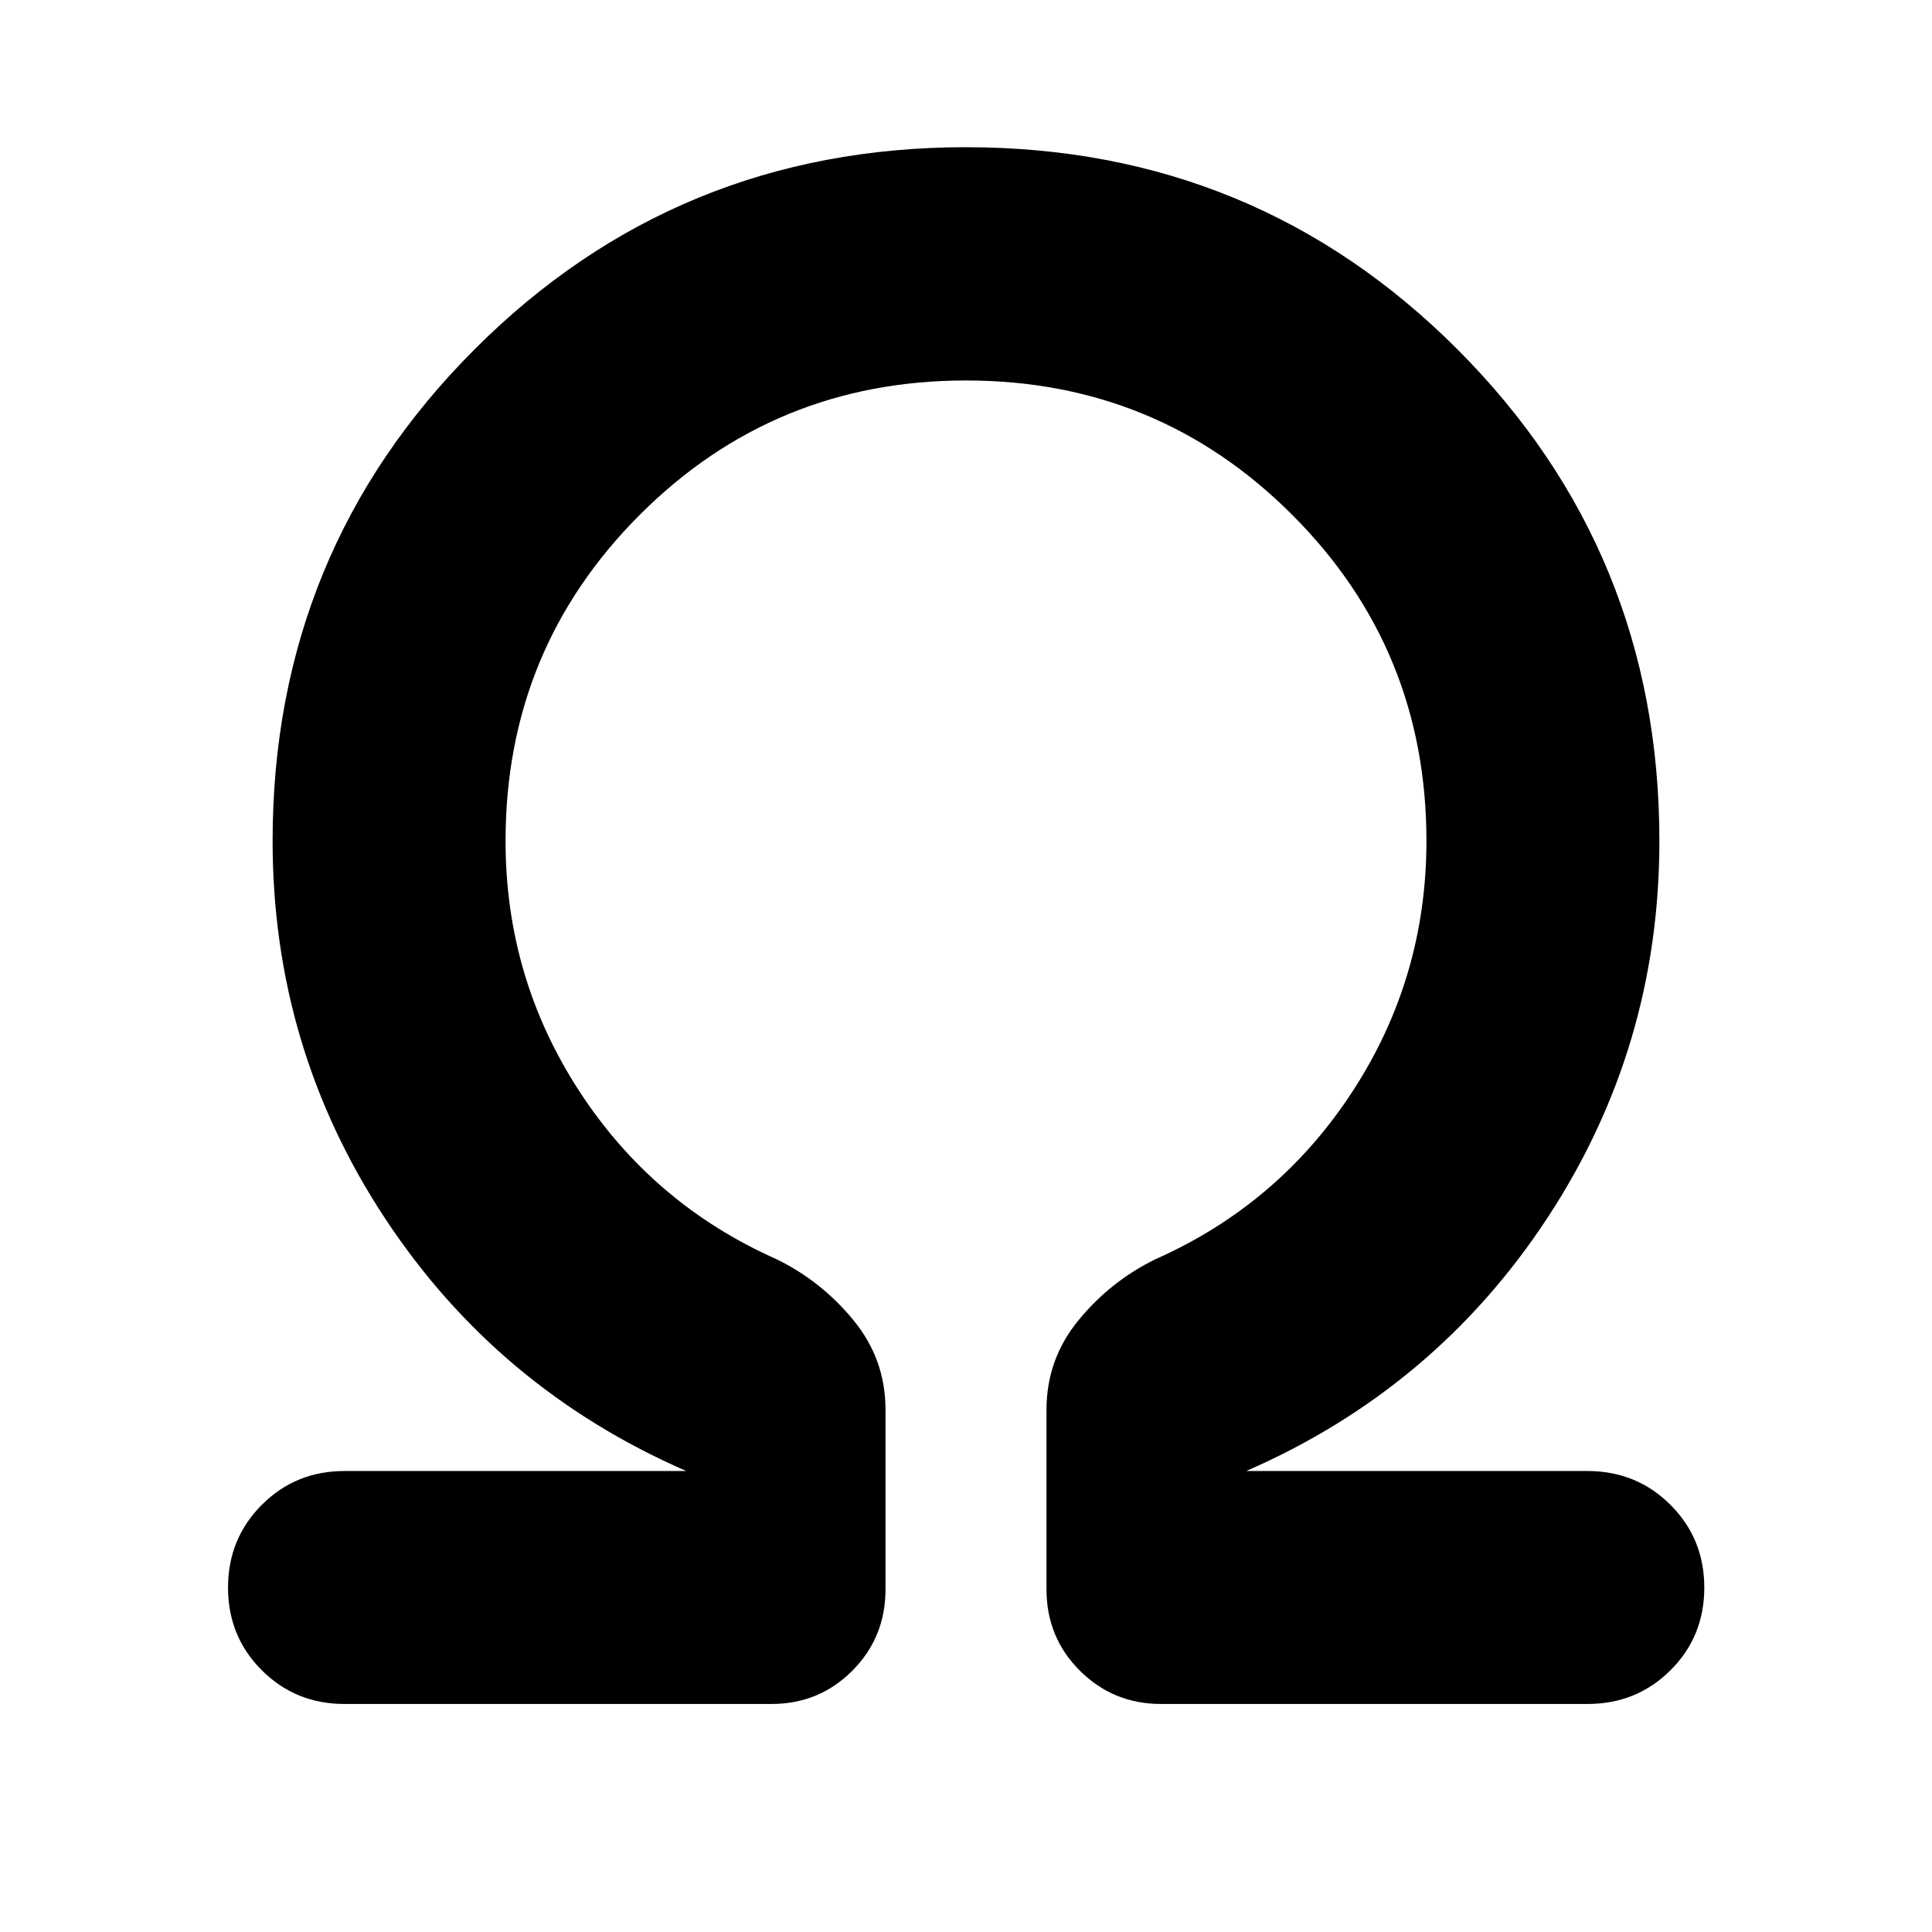<svg xmlns="http://www.w3.org/2000/svg" height="40" viewBox="0 96 960 960" width="40"><path d="M480 285.058q-95.342 0-162.066 66.724T251.21 513.848q0 67.948 36.554 124.22 36.555 56.273 98.048 83.606 22.369 10.928 38.279 30.333Q440 771.411 440 796.464v89.297q0 23.87-16.473 40.402-16.473 16.533-40.222 16.533H171.181q-24.326 0-41.101-16.759-16.776-16.759-16.776-41.062 0-24.302 16.776-41.117 16.775-16.816 41.101-16.816h169.813Q247.066 786 191.261 701.309q-55.805-84.691-55.805-187.461 0-143.819 100.356-244.261Q336.167 169.145 480 169.145q143.833 0 244.188 100.442 100.356 100.442 100.356 244.261 0 102.631-55.685 187.392Q713.173 786 619.246 826.942h169.573q24.393 0 41.214 16.792 16.822 16.792 16.822 41.141 0 24.35-16.822 41.085-16.821 16.736-41.214 16.736H576.935q-23.75 0-40.343-16.533Q520 909.631 520 885.761v-89.297q0-25.053 15.909-44.457 15.91-19.405 38.279-30.333 61.493-27.333 98.048-83.606 36.554-56.272 36.554-124.22 0-95.342-66.724-162.066T480 285.058Z"/></svg>